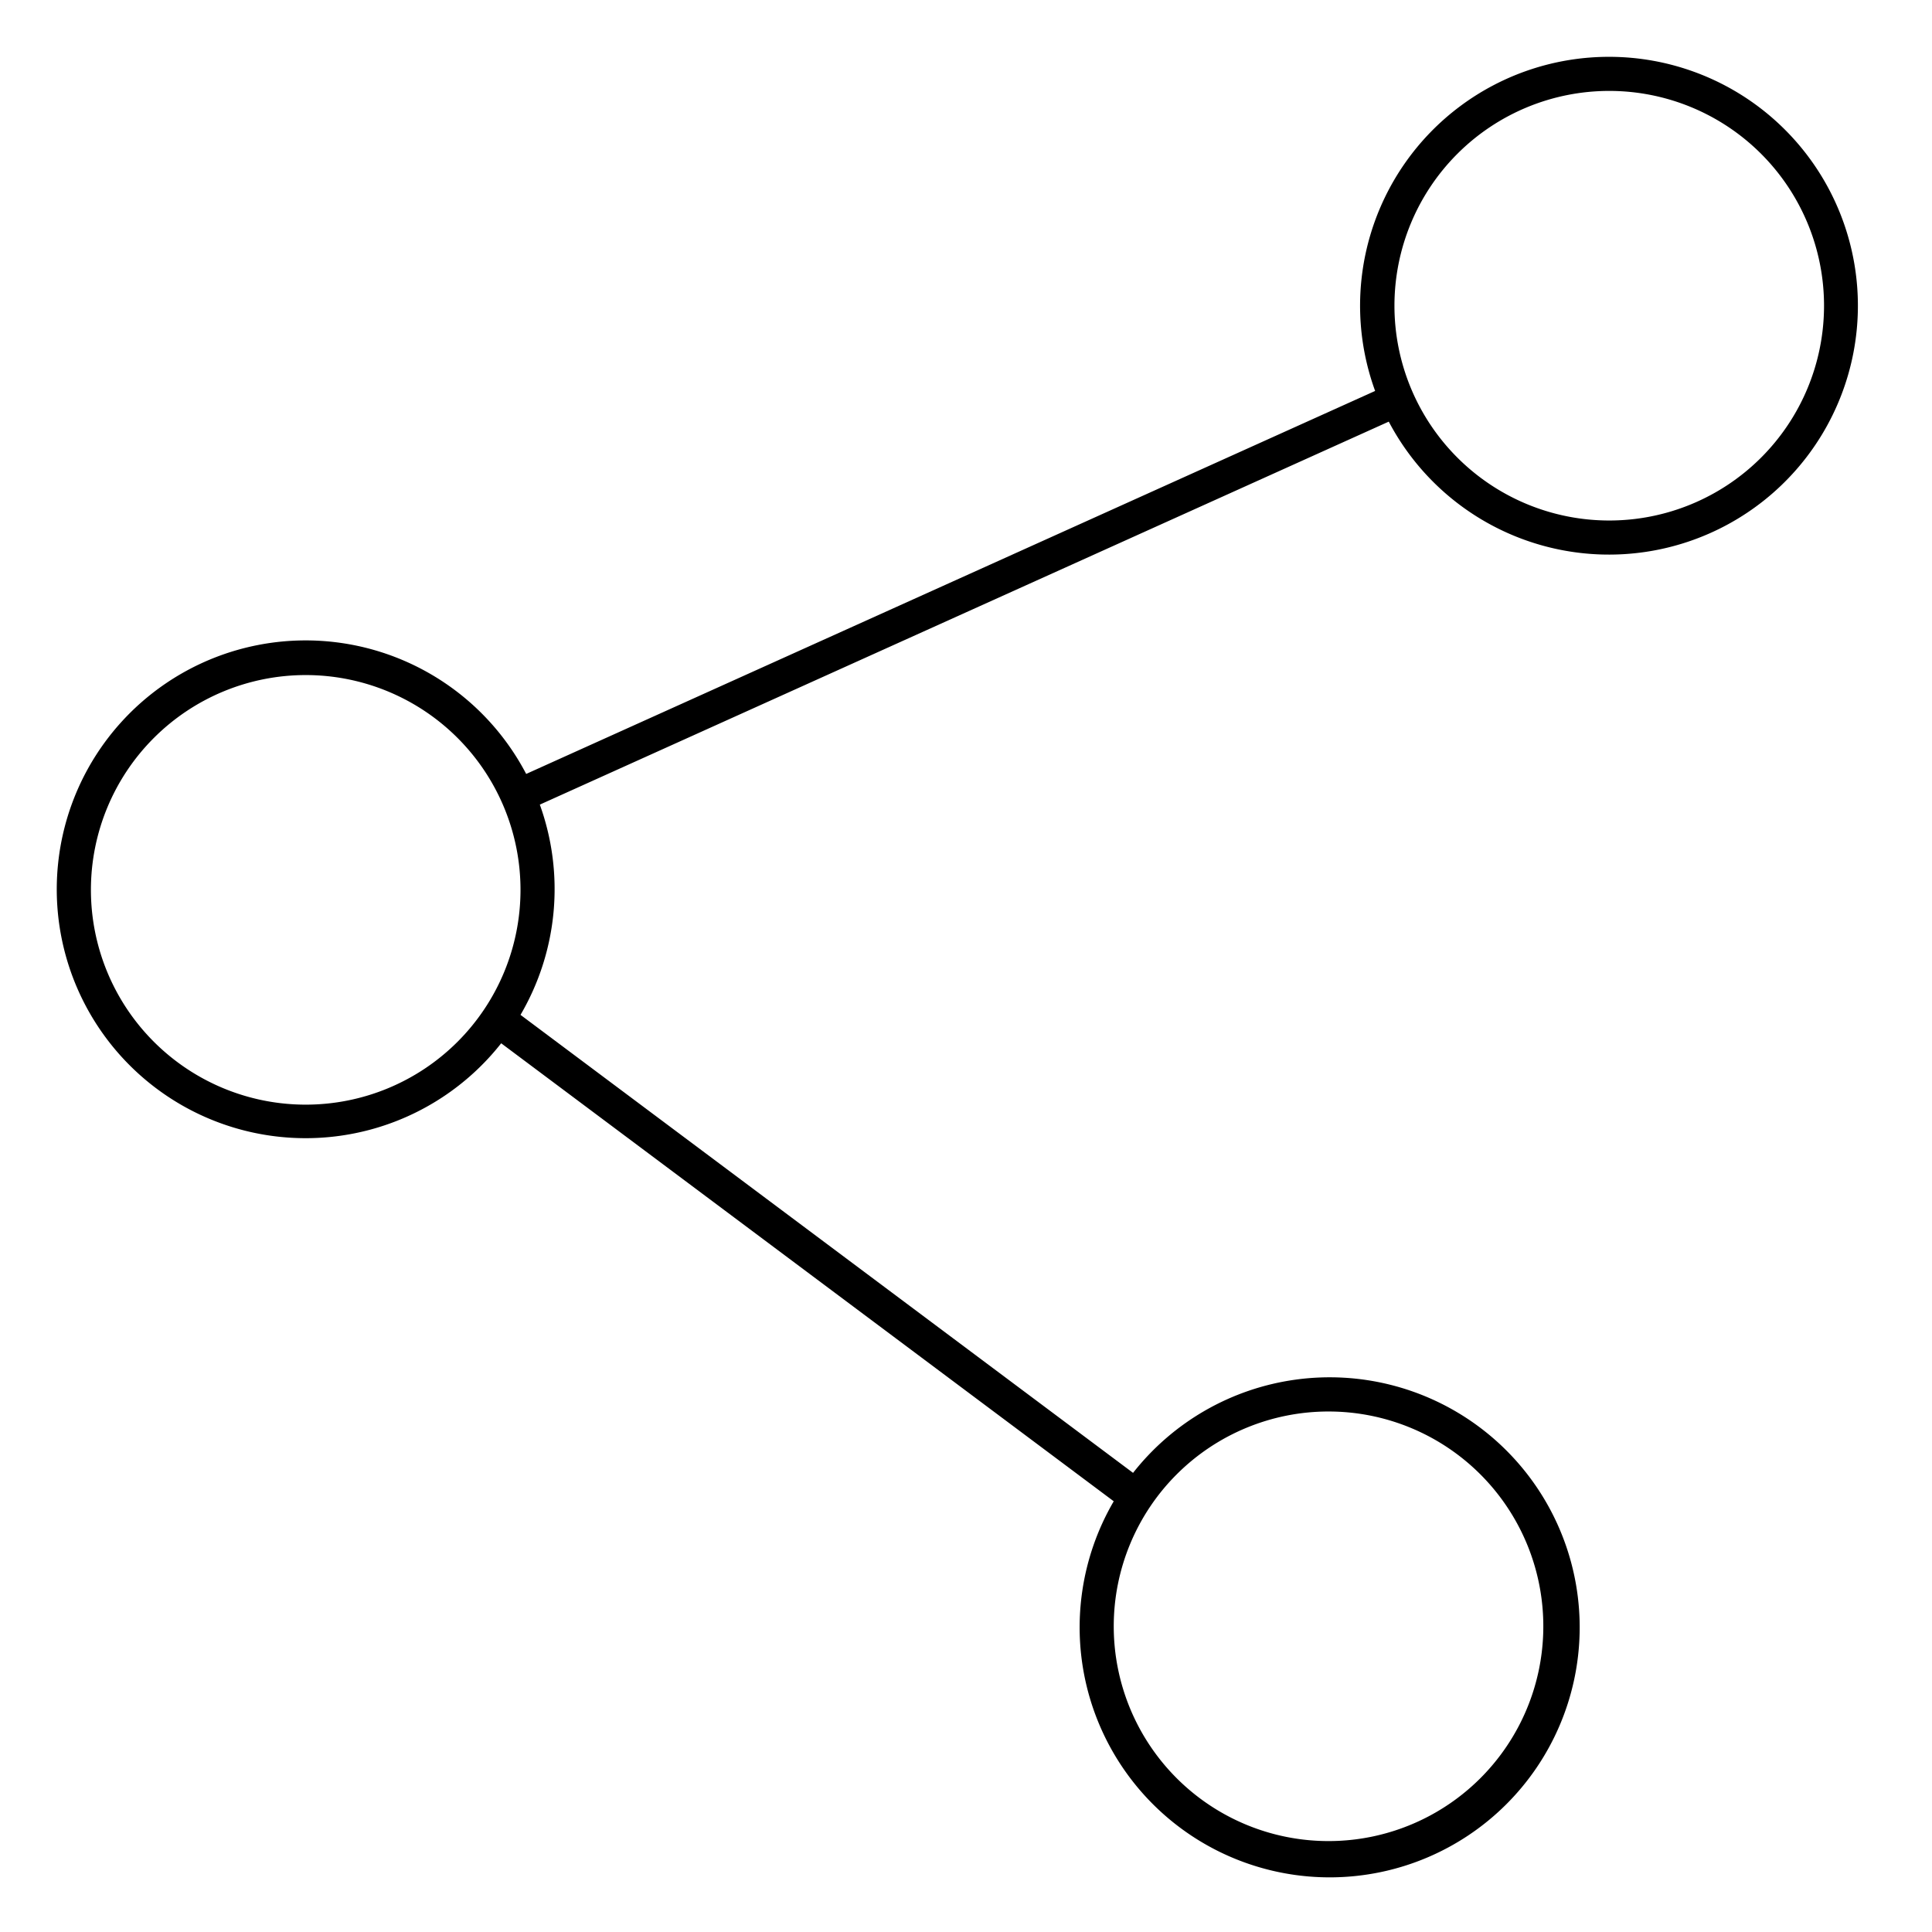 <svg xmlns="http://www.w3.org/2000/svg" viewBox="0 0 170 170"><path d="M141.6 5A21.9 21.9 0 00121 34.4L46.3 68.1a21.9 21.9 0 10-2.2 23.7L98 132.1a22 22 0 101.7-2.5L45.8 89.3a21.9 21.9 0 001.7-18.5l74.7-33.7A21.9 21.9 0 10141.6 5zm-24.7 119.2A18.9 18.9 0 1198 143.1a18.9 18.9 0 0118.9-18.9zm-90-27a18.9 18.9 0 1118.9-18.9 18.9 18.9 0 01-18.9 18.9zm114.7-51.4a18.9 18.9 0 1118.9-18.9 18.9 18.9 0 01-18.9 18.9z"/></svg>